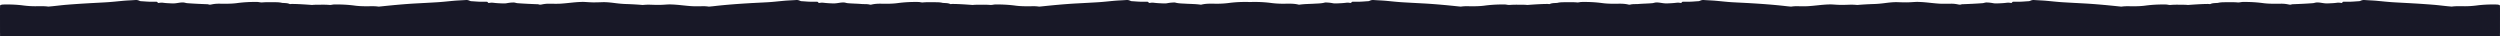 <svg xmlns="http://www.w3.org/2000/svg" width="5078" height="74">
    <path fill-rule="evenodd" fill="#181827" d="M5077.978 66.437c.015-16.514.002-33.026.02-49.54 0-.428-.03-.818-.096-1.169v-2.882c0-.582.015-1.168-.173-1.733-.497-.891-1.375-1.167-2.281-1.356-1.386-.29-2.78-.558-4.202-.59-13.495-.312-26.945.144-40.351 1.898a190.699 190.699 0 0 1-23.656 1.609c-9.077.051-18.2-.582-27.214.719-2.431-.199-4.862-.41-7.291-.637-10.118-.946-20.198-2.313-30.323-3.124a1893.798 1893.798 0 0 0-39.86-2.745c-13.79-.814-27.589-1.449-41.378-2.292-10.728-.655-21.405-1.821-32.096-2.839-8.789-.836-17.612-1.063-26.409-1.725-2.53-.192-4.977.302-7.303 1.355-1.222.552-2.483.994-3.835 1.061-7.648.378-15.269 1.273-22.945 1.084-2.498-.06-5-.056-7.498.024-1.987.035-2.465-.009-2.935 1.025-.835 1.836-2.241 1.454-3.564 1.25-2.65-.407-5.261-.612-7.949-.224-6.104.882-12.281 1.002-18.426 1.304-3.441.169-6.929-.218-10.415-.758-4.06-.631-8.191-1.348-12.367-1.103-2.599.152-5.023 1.206-7.611 1.397-13.116.975-26.25 1.597-39.392 2.084-1.335.049-2.674.039-3.952.483-1.883.654-3.762.528-5.668.111a69.13 69.13 0 0 0-15.373-1.614c-12.242.101-24.516.45-36.682-1.178-13.647-1.827-27.322-2.547-41.076-2.36-3.527.048-6.938 1.272-10.428.957-6.98-.628-13.956-.515-20.945-.43-6.412.078-12.837-.238-19.144 1.337-.969.242-1.992.128-2.987.199-4.22.304-8.507.221-12.464 2.11-.63.3-1.312.179-1.971.092-1.658-.223-3.325-.229-4.991-.2-12.404.21-24.777 1.034-37.143 1.952l-1.524.117c-4.969-.613-9.991-.398-15-.496-6.909-.136-13.801-.171-20.695.452-2.918.264-5.749-.869-8.68-.927-14.083-.278-28.098.368-42.081 2.232-10.747 1.433-21.594 1.481-32.427 1.266-5.476-.108-10.928.008-16.321.839a601.335 601.335 0 0 1-5.827-.577c-23.688-2.452-47.378-4.719-71.169-5.992-13.875-.742-27.755-1.461-41.626-2.31-10.812-.659-21.568-1.857-32.344-2.867-8.79-.823-17.612-1.069-26.411-1.698-2.451-.176-4.806.346-7.052 1.359-1.221.55-2.481.998-3.834 1.065-7.73.38-15.435 1.281-23.194 1.078a133.705 133.705 0 0 0-7.248.021c-1.003.03-2.33-.041-2.758.846-1 2.075-2.635 1.668-4.197 1.371-2.829-.538-5.606-.376-8.444-.025-5.866.725-11.786.927-17.684 1.167-2.86.116-5.787.079-8.697-.473-4.471-.847-9.012-1.363-13.581-1.387-2.698-.016-5.189 1.201-7.858 1.399-13.116.971-26.25 1.586-39.39 2.081-1.25.048-2.521-.03-3.712.403-2.133.774-4.24.559-6.397.101-4.655-.988-9.353-1.545-14.132-1.525-8.165.033-16.347.388-24.491-.116-13.536-.841-26.967-3.005-40.545-3.438-1.743-.055-3.467-.182-5.226-.118-6.236.223-12.471.848-18.679.955-6.539.114-13.129-.141-19.686-.367-9.387-.324-18.628.895-27.85 2.056-6.736.847-13.416 1.455-20.21 1.678-11.399.375-22.8.975-34.175 1.96-5.022-.475-10.066-.753-15.153-.577-6.556.226-13.147.481-19.686.367-6.207-.107-12.443-.731-18.679-.954-1.759-.062-3.483.063-5.226.118-13.578.433-27.009 2.593-40.545 3.43-8.144.504-16.326.149-24.491.115-3.535-.014-7.025.287-10.487.844a367.156 367.156 0 0 1-11.236-1.098c-23.255-2.667-46.58-4.382-69.933-5.785-12.544-.753-25.099-1.286-37.646-1.992-10.815-.61-21.57-1.84-32.345-2.855-8.789-.827-17.611-1.071-26.41-1.703-2.447-.174-4.808.33-7.056 1.343-1.143.515-2.317.982-3.582 1.044-6.401.316-12.778 1.055-19.194 1.1-3.749.027-7.499-.028-11.248.027-1.17.018-2.606-.072-3.217.99-1.003 1.742-2.429 1.562-3.881 1.26-2.993-.62-5.937-.364-8.938-.008-5.704.673-11.456.9-17.187 1.131-3.447.138-6.93-.254-10.413-.772-3.981-.593-8.023-1.317-12.116-1.11-2.606.131-5.029 1.16-7.609 1.401-9.287.866-18.629.853-27.911 1.668-5.707.501-11.504-.242-17.135 1.274-1.051.282-2.169.185-3.227-.071-6.945-1.686-14.005-1.924-21.105-1.783-10.833.215-21.68.167-32.427-1.268-13.983-1.869-27.999-2.517-42.081-2.238-2.931.058-5.762 1.193-8.68.929-6.894-.624-13.786-.589-20.695-.453-6.575.129-13.173-.284-19.643 1.349-.805.203-1.658.135-2.489.185-4.391.27-8.837.197-12.958 2.144-.62.292-1.316.15-1.976.061-1.575-.214-3.158-.22-4.741-.197-12.488.194-24.944 1.033-37.394 1.956-.501.038-1.001.078-1.502.115-4.81-.596-9.669-.43-14.521-.49-6.989-.084-13.965-.198-20.945.429-3.49.314-6.901-.906-10.428-.953-13.753-.187-27.429.529-41.076 2.352-12.166 1.626-24.44 1.276-36.682 1.176a68.667 68.667 0 0 0-11.26.84 340.529 340.529 0 0 1-6.138-.583c-23.687-2.473-47.38-4.708-71.172-5.977-13.875-.742-27.754-1.463-41.626-2.309-10.729-.654-21.403-1.838-32.095-2.845-8.79-.828-17.612-1.061-26.41-1.717-2.533-.189-4.974.318-7.299 1.376-1.141.519-2.322.965-3.587 1.024-6.817.322-13.606 1.15-20.444 1.097-3.333-.026-6.666-.043-9.998.02-1.085.022-2.423-.071-3.01.887-1.138 1.858-2.718 1.653-4.356 1.317-2.742-.563-5.442-.341-8.195-.008-5.868.713-11.786.92-17.684 1.17-2.779.119-5.634.154-8.451-.436-4.303-.902-8.696-1.197-13.083-1.435-1.081-.059-2.175.009-3.228.293-6.663 1.793-13.537 1.703-20.331 2.133-10.116.638-20.279.53-30.346 1.958-.747.105-1.515.136-2.241-.044-10.835-2.696-21.876-1.754-32.85-1.817a190.33 190.33 0 0 1-23.656-1.612c-13.406-1.758-26.856-2.215-40.35-1.904-.59.013-1.174.068-2.655.148.319-.08-.265-.135-.854-.148-13.495-.311-26.945.146-40.351 1.904a190.316 190.316 0 0 1-23.656 1.612c-10.974.063-22.015-.879-32.85 1.817-.726.18-1.494.149-2.241.044-10.067-1.428-20.23-1.32-30.346-1.958-6.794-.43-13.668-.34-20.331-2.133-1.053-.284-2.147-.352-3.228-.293-4.386.238-8.78.533-13.083 1.435-2.817.59-5.672.555-8.451.436-5.898-.25-11.816-.457-17.685-1.17-2.752-.333-5.452-.555-8.194.008-1.638.336-3.218.541-4.356-1.317-.587-.958-1.925-.865-3.009-.887-3.333-.063-6.666-.046-9.999-.02-6.838.053-13.627-.775-20.443-1.097-1.267-.059-2.447-.505-3.588-1.024-2.324-1.058-4.766-1.565-7.299-1.376-8.798.656-17.62.889-26.41 1.717-10.692 1.007-21.366 2.191-32.095 2.845-13.871.846-27.751 1.567-41.626 2.309-23.792 1.269-47.485 3.504-71.172 5.977-2.044.214-4.09.406-6.138.583a68.667 68.667 0 0 0-11.26-.84c-12.242.1-24.516.45-36.682-1.176-13.647-1.823-27.322-2.539-41.076-2.352-3.527.047-6.938 1.267-10.428.953-6.98-.627-13.956-.513-20.945-.429-4.852.06-9.711-.106-14.521.49-.501-.037-1.001-.077-1.502-.115-12.45-.923-24.906-1.762-37.394-1.956-1.583-.023-3.166-.017-4.741.197-.66.089-1.356.231-1.976-.061-4.12-1.947-8.567-1.874-12.958-2.144-.831-.05-1.683.018-2.489-.185-6.47-1.633-13.068-1.22-19.643-1.349-6.909-.136-13.801-.171-20.695.453-2.918.264-5.749-.871-8.68-.929-14.083-.279-28.098.369-42.081 2.238-10.747 1.435-21.594 1.483-32.427 1.268-7.1-.141-14.16.097-21.105 1.783-1.058.256-2.176.353-3.227.071-5.631-1.516-11.428-.773-17.135-1.274-9.282-.815-18.624-.802-27.911-1.668-2.58-.241-5.003-1.27-7.609-1.401-4.093-.207-8.135.517-12.116 1.11-3.483.518-6.966.91-10.413.772-5.731-.231-11.483-.458-17.187-1.131-3.001-.356-5.945-.612-8.938.008-1.452.302-2.878.482-3.88-1.26-.612-1.062-2.048-.972-3.218-.99-3.749-.055-7.499 0-11.248-.027-6.416-.045-12.793-.784-19.194-1.1-1.265-.062-2.439-.529-3.582-1.044-2.248-1.013-4.608-1.517-7.055-1.343-8.8.632-17.622.876-26.411 1.703-10.775 1.015-21.53 2.245-32.345 2.855-12.547.706-25.102 1.239-37.646 1.992-23.353 1.403-46.678 3.118-69.933 5.785-3.739.429-7.485.784-11.236 1.098-3.462-.557-6.952-.858-10.487-.844-8.165.034-16.347.389-24.491-.115-13.536-.837-26.967-2.997-40.545-3.43-1.743-.055-3.467-.18-5.226-.118-6.236.223-12.471.847-18.679.954-6.539.114-13.129-.141-19.686-.367-5.087-.176-10.131.102-15.153.577-11.375-.985-22.776-1.585-34.175-1.96-6.794-.223-13.474-.831-20.21-1.678-9.222-1.161-18.463-2.38-27.85-2.056-6.556.226-13.147.481-19.686.367-6.207-.107-12.443-.732-18.679-.955-1.759-.064-3.483.063-5.226.118-13.578.433-27.009 2.597-40.545 3.438-8.144.504-16.326.149-24.491.116-4.779-.02-9.477.537-14.132 1.525-2.157.458-4.265.673-6.397-.101-1.191-.433-2.462-.355-3.712-.403-13.14-.495-26.274-1.11-39.39-2.081-2.669-.198-5.159-1.415-7.858-1.399-4.569.024-9.11.54-13.581 1.387-2.91.552-5.837.589-8.697.473-5.898-.24-11.818-.442-17.684-1.167-2.838-.351-5.615-.513-8.444.025-1.562.297-3.197.704-4.198-1.371-.427-.887-1.754-.816-2.757-.846a133.705 133.705 0 0 0-7.248-.021c-7.759.203-15.464-.698-23.194-1.078-1.353-.067-2.613-.515-3.834-1.065-2.246-1.013-4.602-1.535-7.052-1.359-8.799.629-17.621.875-26.411 1.698-10.775 1.01-21.532 2.208-32.344 2.867-13.871.849-27.751 1.568-41.625 2.31-23.792 1.273-47.482 3.54-71.17 5.992-1.942.202-3.884.394-5.827.577-5.393-.831-10.845-.947-16.321-.839-10.833.215-21.68.167-32.427-1.266-13.983-1.864-27.999-2.51-42.081-2.232-2.931.058-5.762 1.191-8.68.927-6.894-.623-13.786-.588-20.695-.452-5.009.098-10.031-.117-15 .496l-1.524-.117c-12.366-.918-24.739-1.742-37.143-1.952-1.666-.029-3.333-.023-4.991.2-.659.087-1.341.208-1.971-.092-3.957-1.889-8.244-1.806-12.464-2.11-.995-.071-2.018.043-2.987-.199-6.307-1.575-12.732-1.259-19.144-1.337-6.989-.085-13.965-.198-20.945.43-3.49.315-6.901-.909-10.428-.957-13.753-.187-27.429.533-41.076 2.36-12.166 1.628-24.44 1.279-36.682 1.178a69.13 69.13 0 0 0-15.373 1.614c-1.906.417-3.786.543-5.668-.111-1.278-.444-2.617-.434-3.952-.483-13.142-.487-26.276-1.109-39.392-2.084-2.588-.191-5.012-1.245-7.611-1.397-4.177-.245-8.307.472-12.367 1.103-3.486.54-6.974.927-10.415.758-6.145-.302-12.322-.422-18.426-1.304-2.688-.388-5.299-.183-7.948.224-1.324.204-2.73.586-3.565-1.25-.47-1.034-1.848-.99-2.935-1.025-2.498-.08-5-.084-7.498-.024-7.676.189-15.297-.706-22.945-1.084-1.352-.067-2.613-.509-3.835-1.061-2.325-1.053-4.773-1.547-7.303-1.355-8.797.662-17.62.889-26.409 1.725-10.692 1.018-21.368 2.184-32.096 2.839-13.789.843-27.588 1.478-41.378 2.292a1893.24 1893.24 0 0 0-39.859 2.745c-10.126.811-20.207 2.178-30.324 3.124-2.429.227-4.86.438-7.291.637-9.014-1.301-18.137-.668-27.214-.719a190.712 190.712 0 0 1-23.656-1.609c-13.406-1.754-26.856-2.21-40.35-1.898-1.423.032-2.817.3-4.203.59-.906.189-1.784.465-2.281 1.356-.188.565-.173 1.151-.173 1.733v2.882a6.363 6.363 0 0 0-.096 1.169c.018 16.514.004 33.026.02 49.54.001.417.008.833.076 1.233v3.932c0 .825-.098 1.682.493 2.39h5076.817c.592-.708.494-1.565.494-2.39V67.67c.068-.4.075-.816.076-1.233z"/>
</svg>
